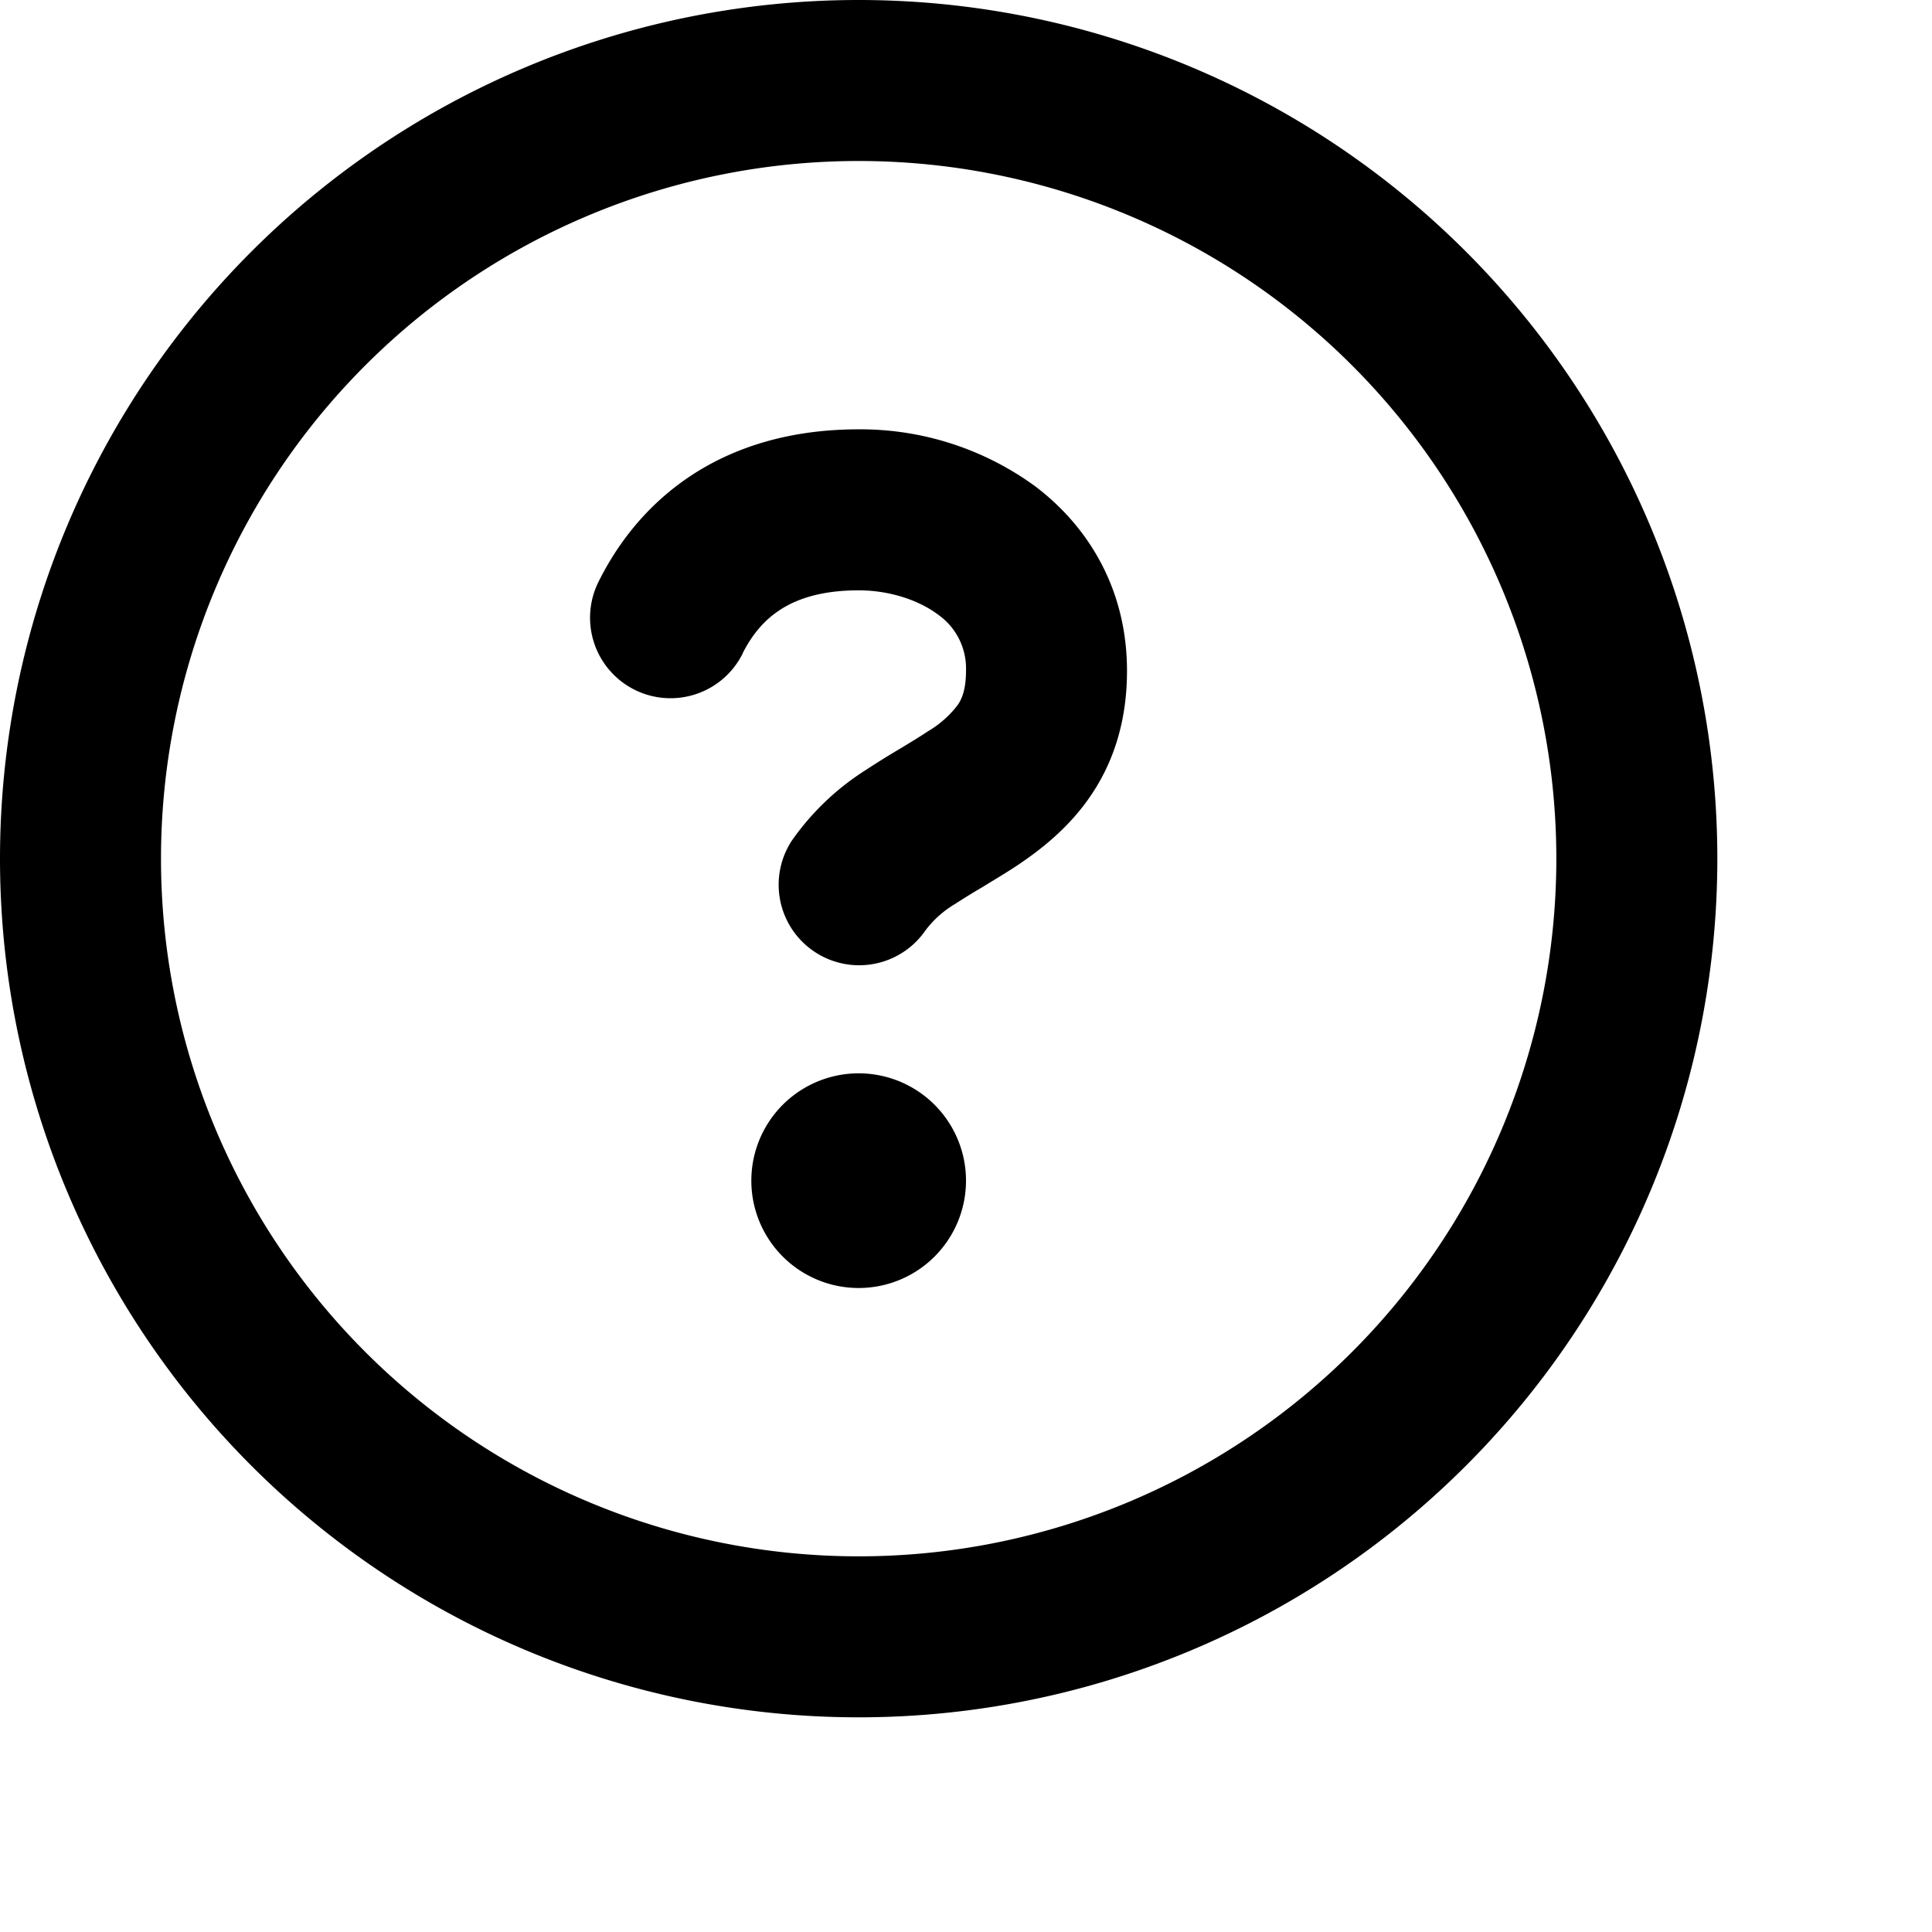 <svg width="18px" height="18px" viewBox="0 0 18 18" xmlns="http://www.w3.org/2000/svg"><path fill-rule="evenodd" d="M8 1.5a6.5 6.5 0 1 0 0 13 6.5 6.5 0 0 0 0-13zM0 8a8 8 0 1 1 16 0A8 8 0 0 1 0 8zm9 3a1 1 0 1 1-2 0 1 1 0 0 1 2 0zM6.92 6.085c.081-.16.19-.299.34-.398.145-.097.371-.187.74-.187.28 0 .553.087.738.225A.613.613 0 0 1 9 6.25c0 .177-.04.264-.077.318a.956.956 0 0 1-.277.245c-.076.051-.158.1-.258.161l-.007.004a7.728 7.728 0 0 0-.313.195 2.416 2.416 0 0 0-.692.661.75.75 0 0 0 1.248.832.956.956 0 0 1 .276-.245 6.3 6.3 0 0 1 .26-.16l.006-.004c.093-.057.204-.123.313-.195.222-.149.487-.355.692-.662.214-.32.329-.702.329-1.15 0-.76-.36-1.348-.863-1.725A2.76 2.76 0 0 0 8 4c-.631 0-1.155.16-1.572.438-.413.276-.68.638-.849.977a.75.75 0 1 0 1.342.67z"></path></svg>
